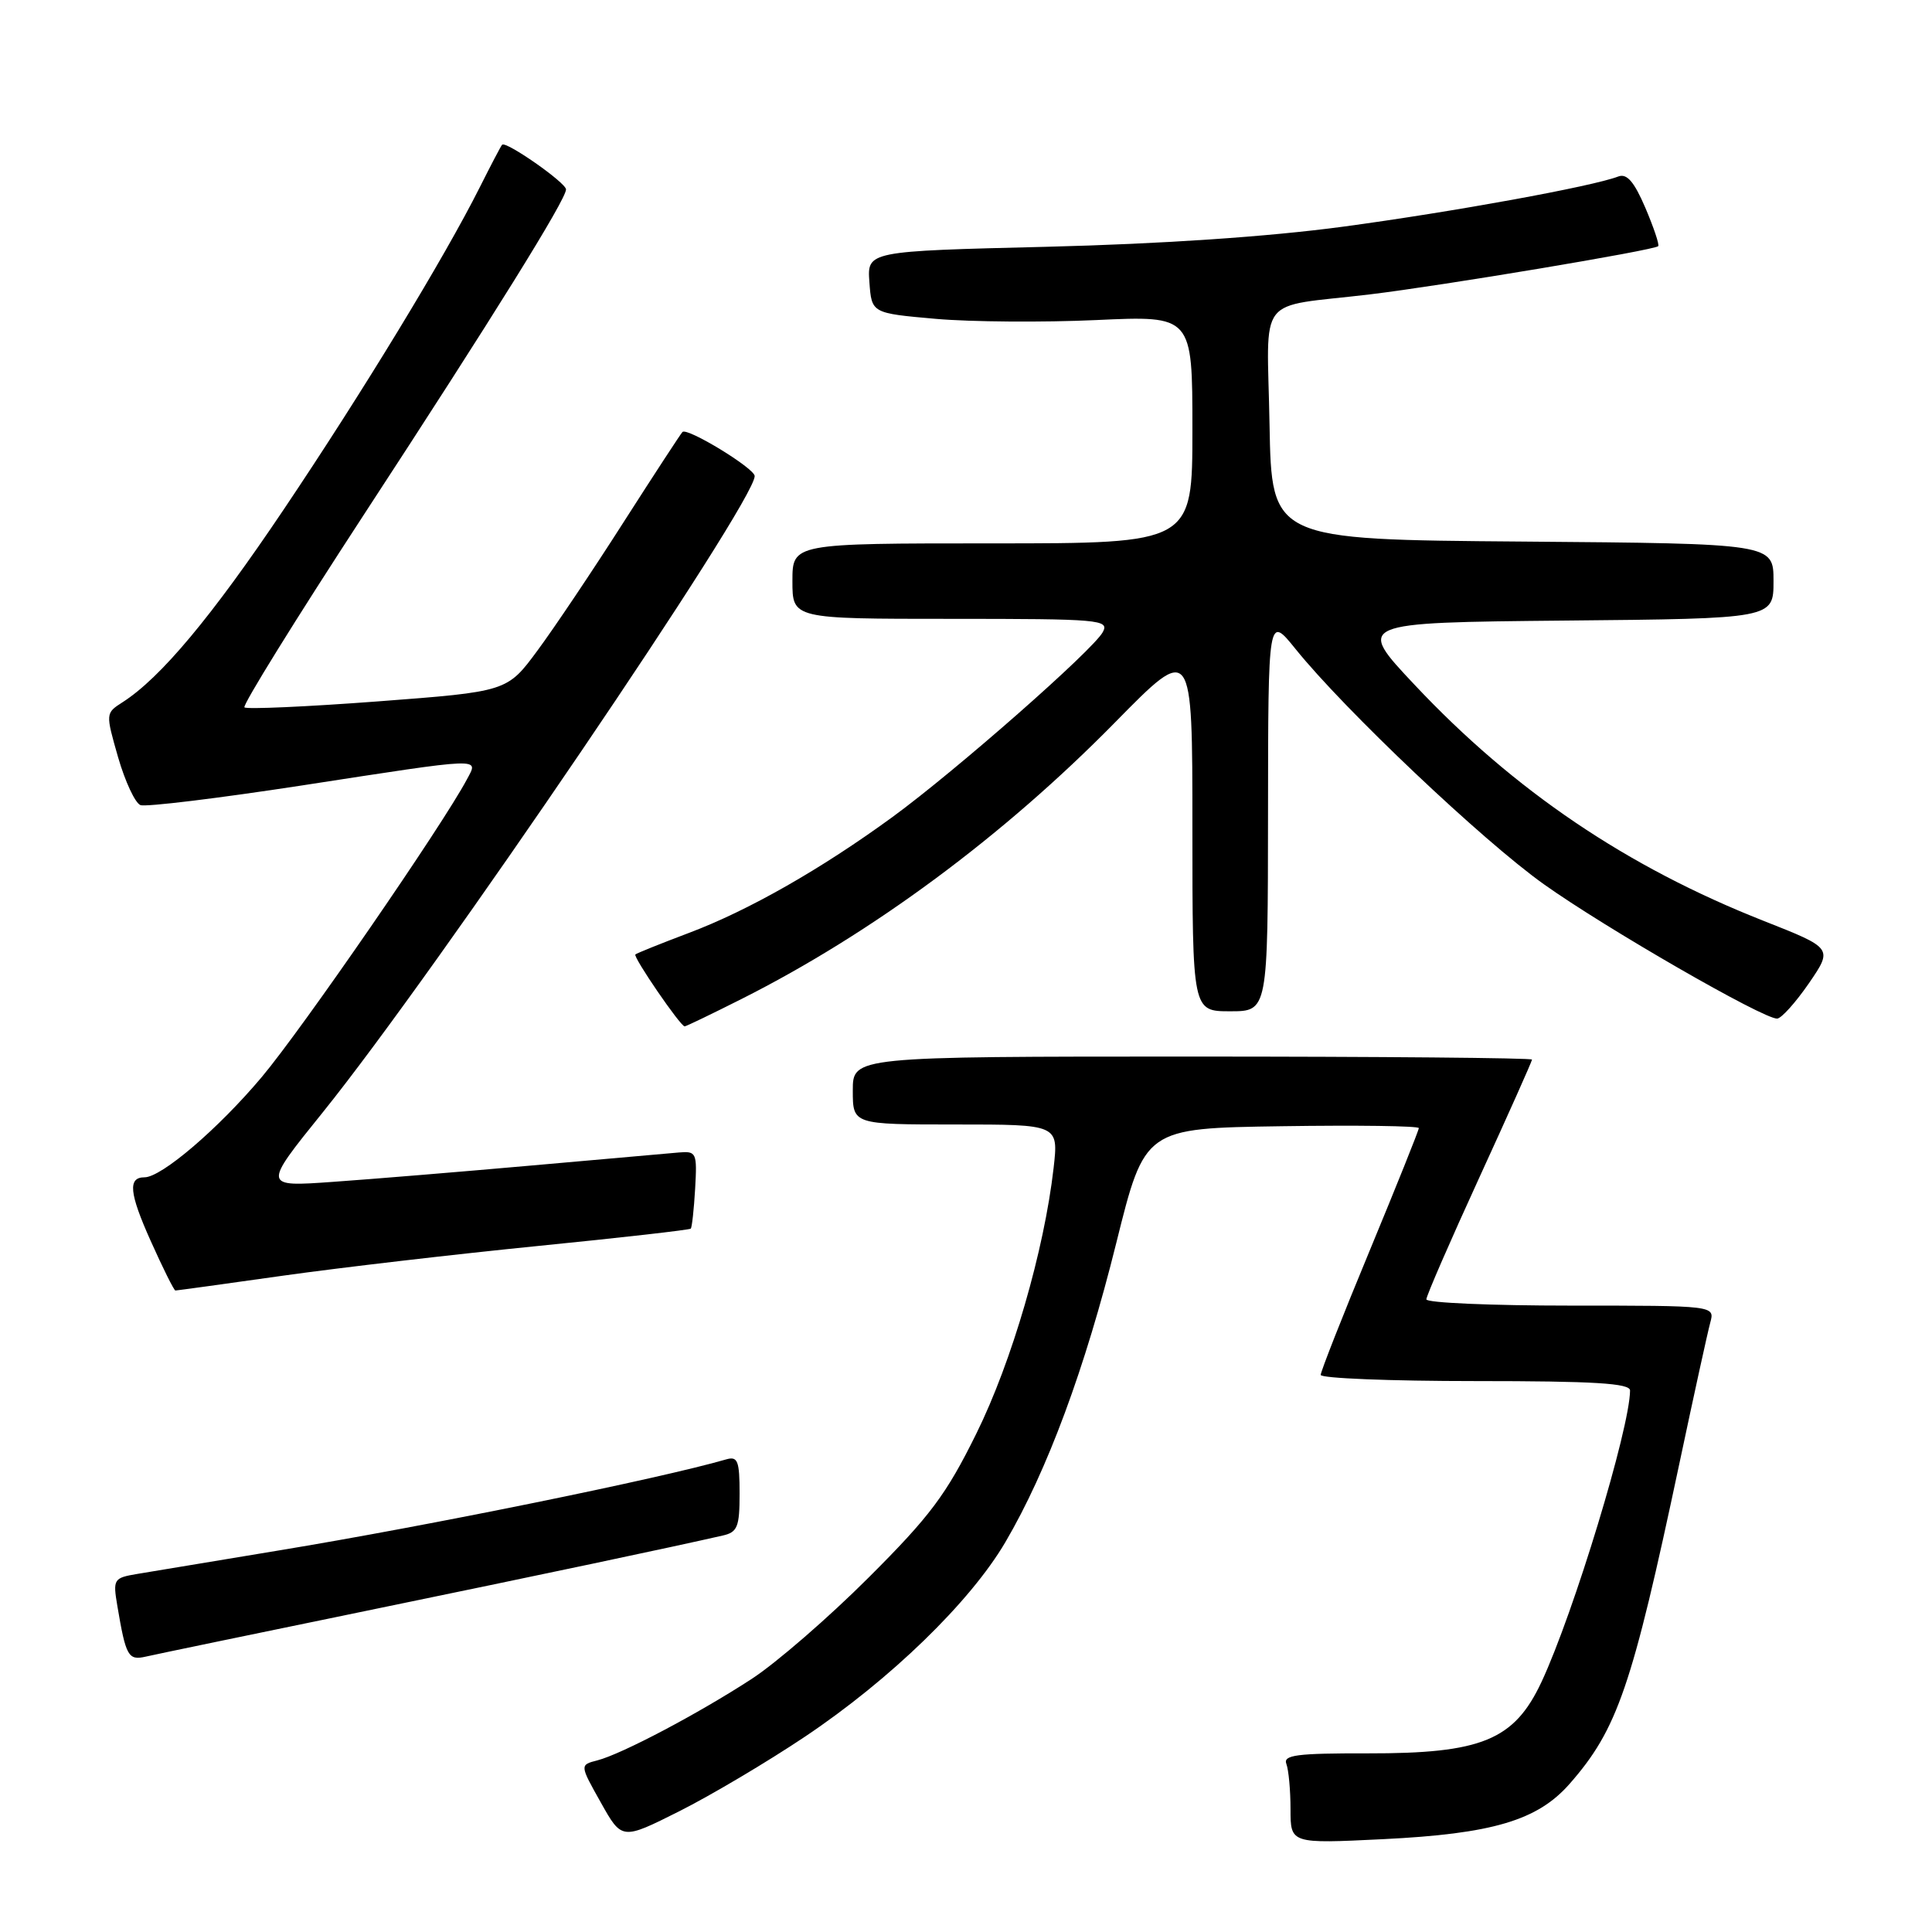 <?xml version="1.0" encoding="UTF-8" standalone="no"?>
<!DOCTYPE svg PUBLIC "-//W3C//DTD SVG 1.1//EN" "http://www.w3.org/Graphics/SVG/1.1/DTD/svg11.dtd" >
<svg xmlns="http://www.w3.org/2000/svg" xmlns:xlink="http://www.w3.org/1999/xlink" version="1.1" viewBox="0 0 256 256">
 <g >
 <path fill="currentColor"
d=" M 106.63 230.14 C 117.97 222.55 128.58 212.26 133.23 204.32 C 138.77 194.87 143.77 181.37 147.91 164.71 C 151.69 149.50 151.69 149.50 169.84 149.23 C 179.83 149.08 188.00 149.19 188.00 149.48 C 188.00 149.77 185.07 157.07 181.50 165.69 C 177.92 174.31 175.00 181.74 175.00 182.18 C 175.00 182.63 184.22 183.00 195.50 183.00 C 211.24 183.00 216.00 183.29 215.99 184.25 C 215.96 189.27 208.53 213.73 204.26 222.86 C 200.64 230.59 196.33 232.36 181.20 232.33 C 171.81 232.31 170.00 232.55 170.45 233.73 C 170.75 234.52 171.00 237.22 171.00 239.73 C 171.00 244.30 171.00 244.30 183.25 243.70 C 197.74 242.99 203.72 241.22 207.97 236.38 C 214.32 229.15 216.24 223.55 222.51 194.00 C 224.43 184.93 226.28 176.49 226.62 175.25 C 227.23 173.00 227.23 173.00 208.12 173.00 C 197.60 173.00 189.00 172.63 189.00 172.17 C 189.00 171.71 192.15 164.47 196.00 156.07 C 199.85 147.67 203.00 140.62 203.00 140.40 C 203.00 140.18 182.75 140.00 158.00 140.00 C 113.00 140.00 113.00 140.00 113.00 144.50 C 113.00 149.00 113.00 149.00 126.63 149.00 C 140.26 149.00 140.26 149.00 139.61 154.75 C 138.36 165.70 134.09 180.41 129.36 189.98 C 125.38 198.04 123.26 200.89 115.09 209.04 C 109.82 214.31 102.85 220.35 99.61 222.46 C 92.53 227.07 82.39 232.42 79.15 233.26 C 76.81 233.86 76.81 233.86 79.61 238.84 C 82.40 243.82 82.40 243.82 90.01 240.00 C 94.19 237.90 101.67 233.46 106.63 230.14 Z  M 48.50 213.45 C 72.36 208.53 88.69 205.08 95.75 203.47 C 97.72 203.03 98.00 202.33 98.00 197.91 C 98.00 193.58 97.75 192.94 96.25 193.37 C 87.43 195.93 56.80 202.17 36.90 205.45 C 28.43 206.85 20.02 208.25 18.21 208.55 C 15.05 209.08 14.95 209.24 15.55 212.80 C 16.68 219.49 16.99 220.04 19.32 219.51 C 20.52 219.23 33.65 216.51 48.50 213.45 Z  M 37.53 169.03 C 45.21 167.95 60.44 166.18 71.36 165.09 C 82.29 164.00 91.36 162.97 91.53 162.80 C 91.69 162.64 91.95 160.25 92.11 157.50 C 92.38 152.74 92.28 152.51 89.95 152.71 C 88.60 152.83 79.85 153.60 70.50 154.43 C 61.15 155.26 49.29 156.24 44.15 156.60 C 34.80 157.27 34.80 157.27 42.77 147.39 C 57.79 128.75 100.00 66.56 100.00 63.08 C 100.00 62.06 91.06 56.61 90.43 57.24 C 90.20 57.47 86.68 62.86 82.61 69.22 C 78.55 75.58 73.42 83.23 71.21 86.21 C 67.20 91.64 67.20 91.64 50.05 92.94 C 40.62 93.65 32.67 94.00 32.39 93.73 C 32.11 93.45 39.19 82.03 48.11 68.36 C 65.48 41.77 75.00 26.44 75.00 25.10 C 75.00 24.21 67.01 18.63 66.53 19.18 C 66.37 19.35 65.03 21.91 63.55 24.86 C 58.87 34.17 48.04 51.97 37.60 67.50 C 28.03 81.75 21.26 89.84 16.24 93.05 C 13.98 94.50 13.98 94.51 15.65 100.35 C 16.58 103.56 17.91 106.41 18.61 106.68 C 19.31 106.95 28.90 105.78 39.92 104.09 C 64.38 100.32 63.41 100.36 61.88 103.25 C 58.67 109.31 40.04 136.35 34.68 142.72 C 28.93 149.56 21.40 156.00 19.15 156.00 C 16.92 156.00 17.12 158.08 19.96 164.41 C 21.58 168.03 23.06 171.00 23.24 171.00 C 23.41 171.00 29.84 170.12 37.53 169.03 Z  M 98.24 132.38 C 115.59 123.64 132.92 110.81 147.75 95.72 C 158.00 85.29 158.00 85.29 158.00 109.64 C 158.00 134.00 158.00 134.00 163.00 134.00 C 168.00 134.00 168.00 134.00 168.02 107.75 C 168.04 81.50 168.04 81.50 171.67 86.00 C 178.18 94.08 196.43 111.37 204.56 117.16 C 212.71 122.97 233.65 135.03 235.48 134.97 C 236.04 134.95 237.93 132.84 239.69 130.29 C 242.87 125.64 242.87 125.64 233.69 122.02 C 215.58 114.88 200.65 104.79 187.46 90.76 C 179.68 82.50 179.68 82.50 207.34 82.23 C 235.00 81.97 235.00 81.97 235.00 77.00 C 235.00 72.03 235.00 72.03 201.75 71.76 C 168.50 71.50 168.50 71.50 168.22 56.28 C 167.91 38.68 166.25 40.83 181.50 39.01 C 191.15 37.85 219.17 33.16 219.72 32.62 C 219.90 32.43 219.13 30.15 218.02 27.54 C 216.52 24.05 215.57 22.95 214.42 23.39 C 210.98 24.71 192.50 28.08 177.93 30.04 C 168.03 31.37 153.97 32.32 138.70 32.70 C 114.90 33.28 114.90 33.28 115.20 37.39 C 115.50 41.50 115.50 41.50 124.00 42.25 C 128.68 42.66 138.24 42.73 145.25 42.41 C 158.00 41.82 158.00 41.82 158.00 56.91 C 158.00 72.00 158.00 72.00 131.50 72.00 C 105.00 72.00 105.00 72.00 105.00 77.00 C 105.00 82.00 105.00 82.00 126.04 82.00 C 145.76 82.00 147.01 82.11 146.13 83.75 C 144.86 86.12 126.66 102.12 118.27 108.25 C 108.79 115.17 99.15 120.66 91.25 123.63 C 87.54 125.03 84.36 126.31 84.19 126.47 C 83.86 126.80 90.16 136.00 90.72 136.00 C 90.90 136.00 94.29 134.37 98.24 132.38 Z "/>
</g>
</svg>